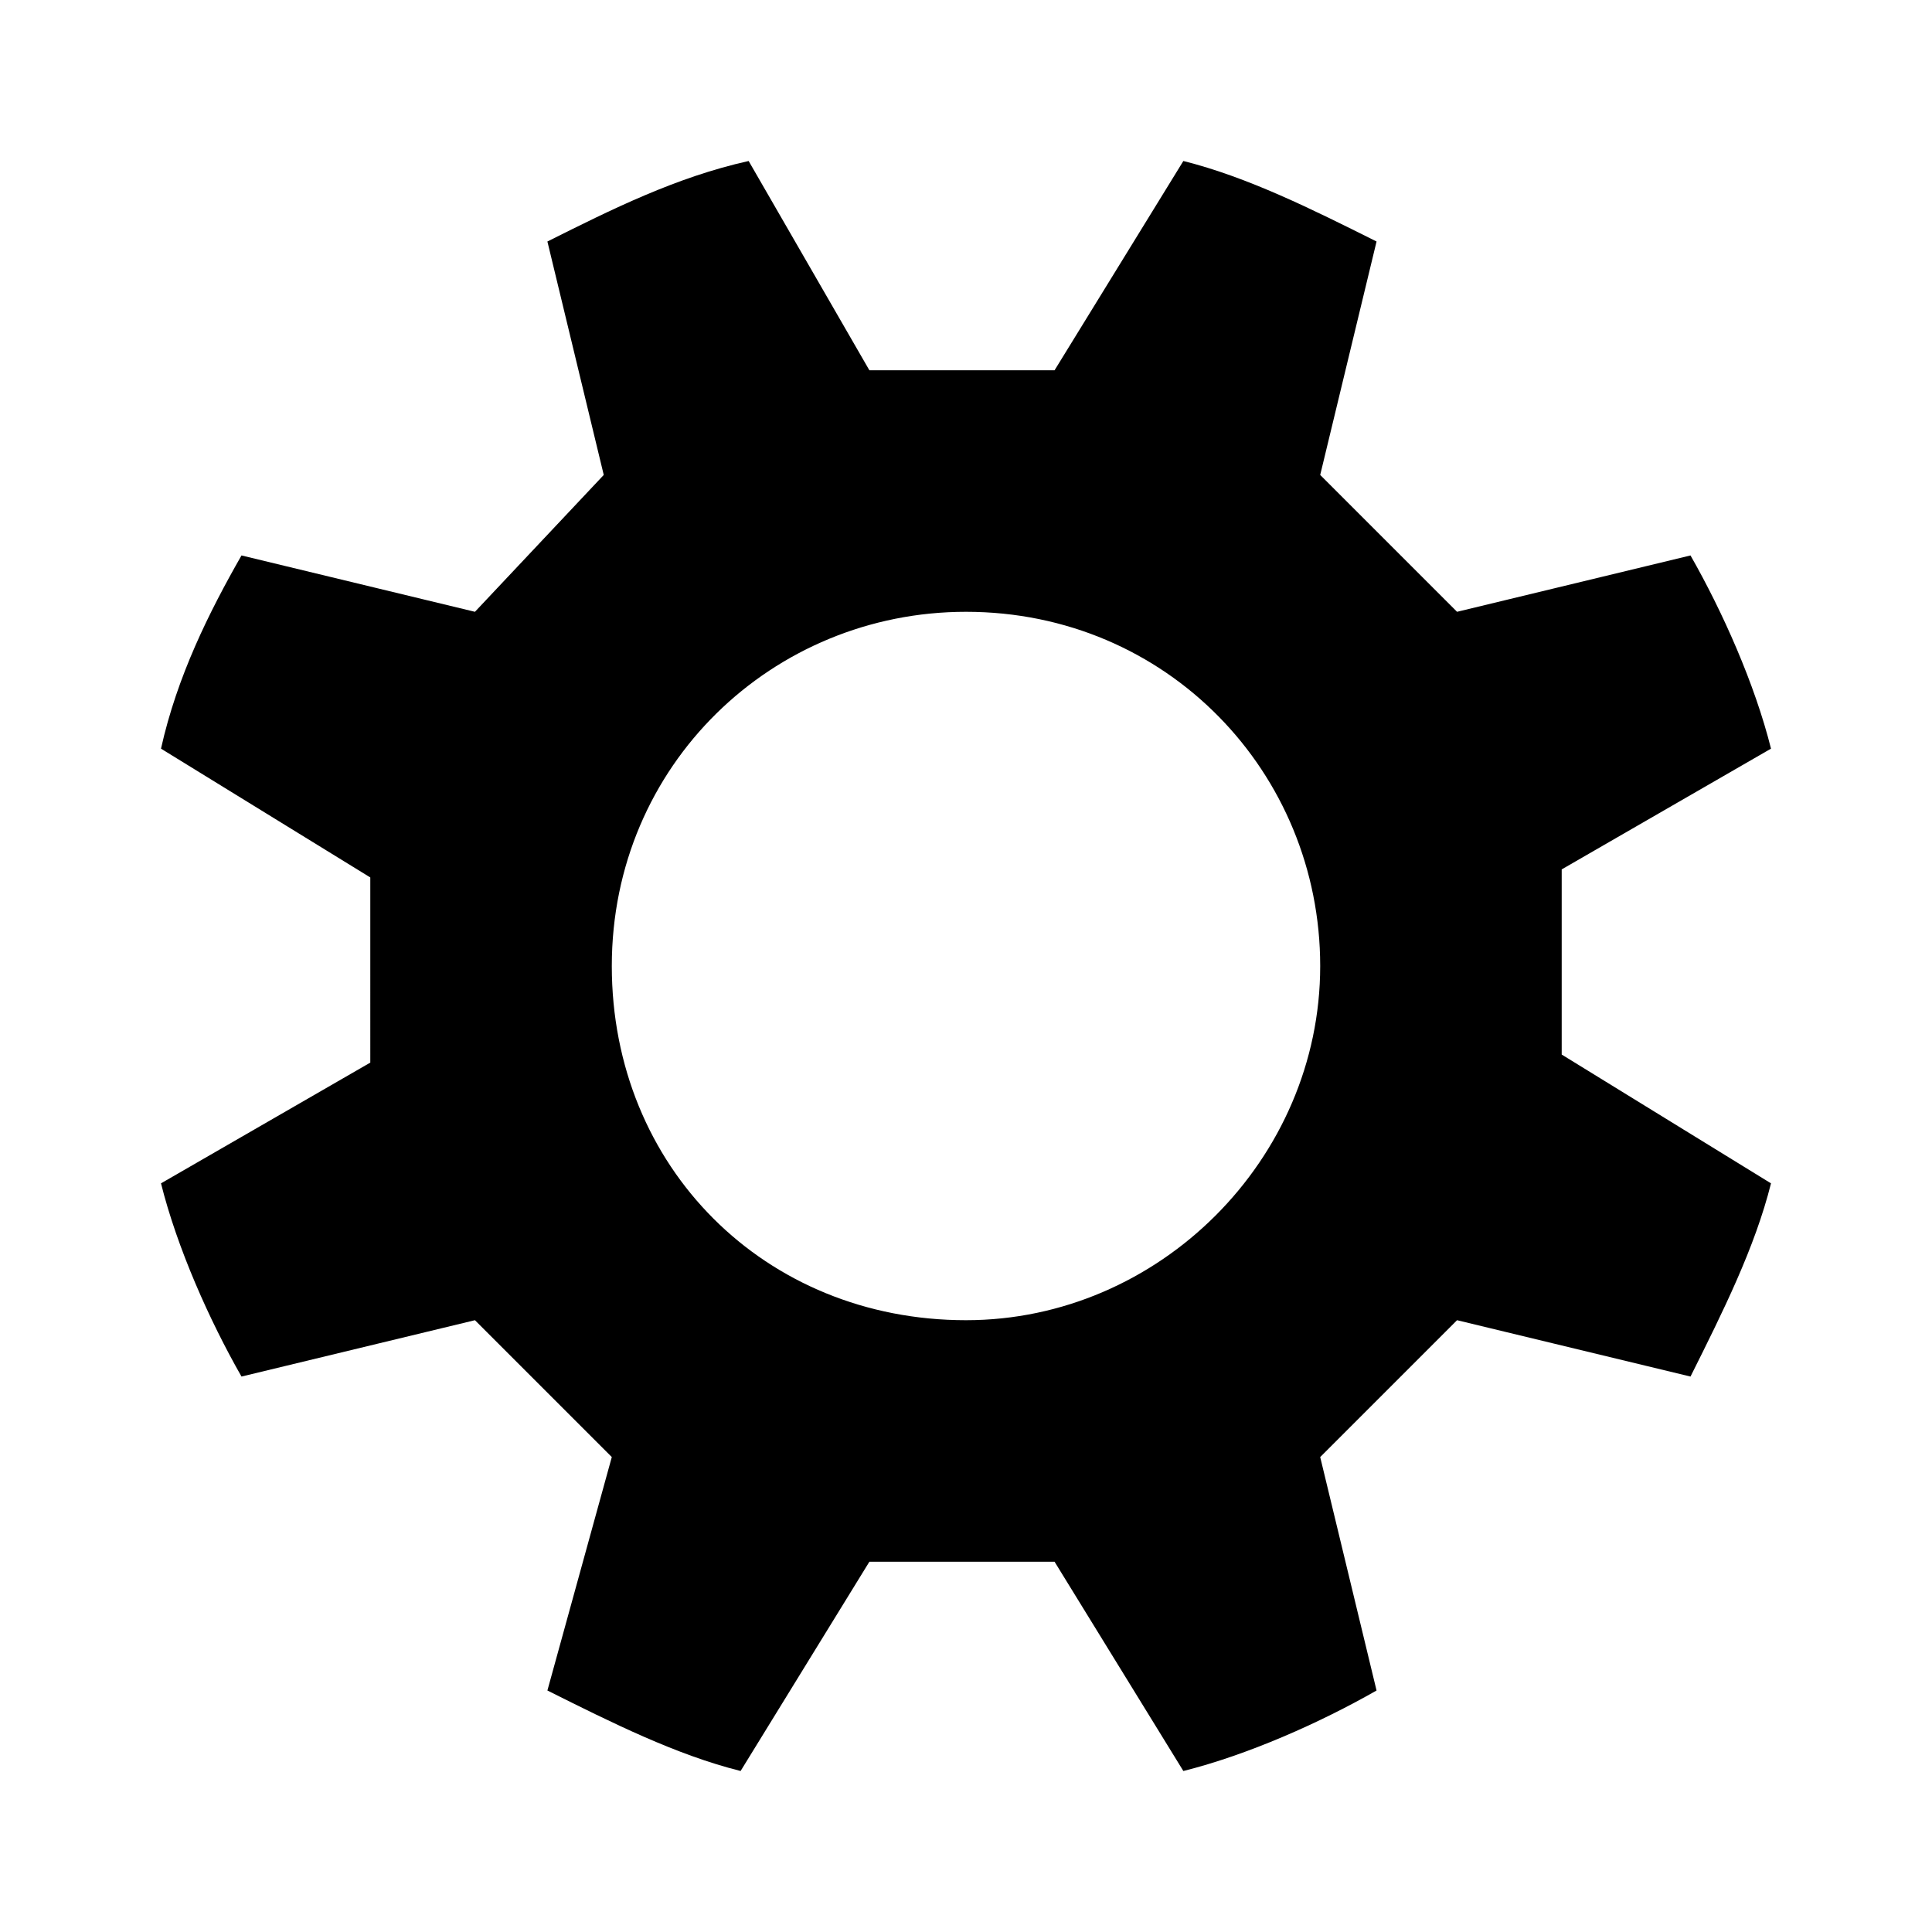 <?xml version="1.0" encoding="utf-8"?>
<!-- Generator: Adobe Illustrator 22.0.0, SVG Export Plug-In . SVG Version: 6.00 Build 0)  -->
<svg version="1.1" id="レイヤー_1" xmlns="http://www.w3.org/2000/svg" xmlns:xlink="http://www.w3.org/1999/xlink" x="0px"
	 y="0px" viewBox="0 0 24 24" style="enable-background:new 0 0 24 24;" xml:space="preserve">
<path d="M4.6,13.2L2,14.7c0.2,0.8,0.6,1.7,1,2.4l2.9-0.7l1.7,1.7L6.8,21c0.8,0.4,1.6,0.8,2.4,1l1.6-2.6h2.3l1.6,2.6
	c0.8-0.2,1.7-0.6,2.4-1l-0.7-2.9l1.7-1.7l2.9,0.7c0.4-0.8,0.8-1.6,1-2.4l-2.6-1.6v-2.3L22,9.3c-0.2-0.8-0.6-1.7-1-2.4l-2.9,0.7
	l-1.7-1.7L17.1,3c-0.8-0.4-1.6-0.8-2.4-1l-1.6,2.6h-2.3L9.3,2C8.4,2.2,7.6,2.6,6.8,3l0.7,2.9L5.9,7.6L3,6.9C2.6,7.6,2.2,8.4,2,9.3
	l2.6,1.6V13.2z M7.6,12c0-2.5,2-4.4,4.4-4.4c2.5,0,4.4,2,4.4,4.4c0,2.4-2,4.4-4.4,4.4C9.5,16.4,7.6,14.5,7.6,12
	C7.6,12,7.6,12,7.6,12z"/>
</svg>

